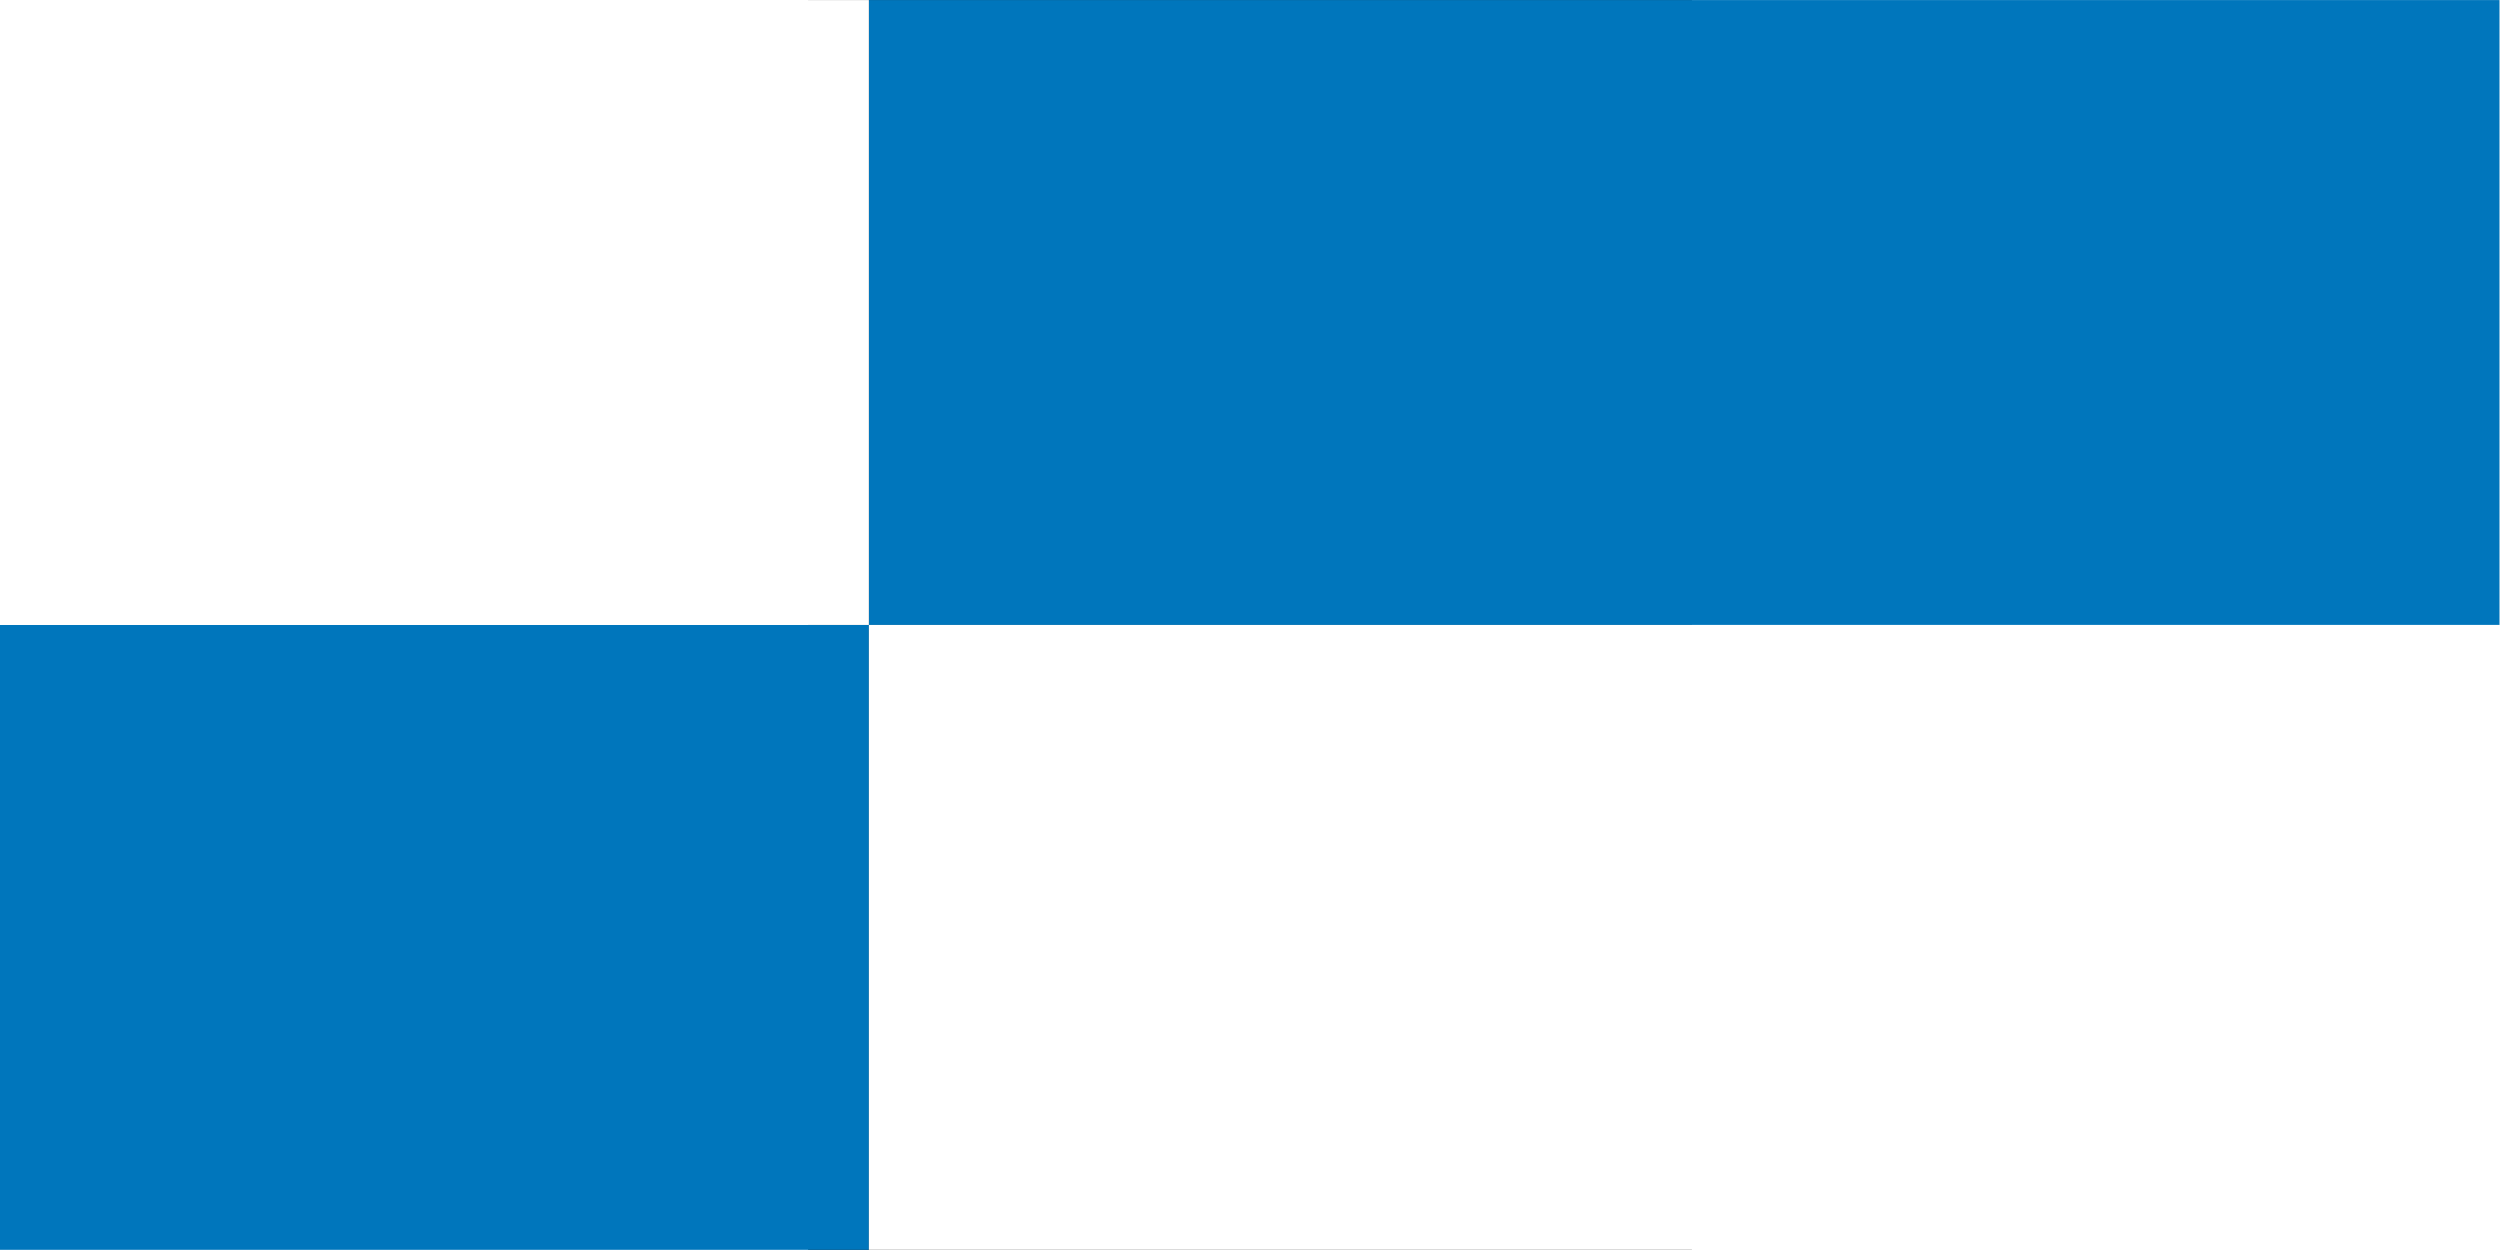 <?xml version="1.0" encoding="UTF-8" standalone="no"?>
<!-- Creator: CorelDRAW -->
<svg
   xmlns:dc="http://purl.org/dc/elements/1.1/"
   xmlns:cc="http://web.resource.org/cc/"
   xmlns:rdf="http://www.w3.org/1999/02/22-rdf-syntax-ns#"
   xmlns:svg="http://www.w3.org/2000/svg"
   xmlns="http://www.w3.org/2000/svg"
   xmlns:sodipodi="http://sodipodi.sourceforge.net/DTD/sodipodi-0.dtd"
   xmlns:inkscape="http://www.inkscape.org/namespaces/inkscape"
   xml:space="preserve"
   width="744.094"
   height="372.047"
   style="shape-rendering:geometricPrecision; text-rendering:geometricPrecision; image-rendering:optimizeQuality; fill-rule:evenodd; clip-rule:evenodd"
   viewBox="0 0 210 297"
   id="svg2"
   sodipodi:version="0.32"
   inkscape:version="0.45.1"
   sodipodi:docname="POL powiat sępoleński flag.svg"
   inkscape:output_extension="org.inkscape.output.svg.inkscape"
   sodipodi:docbase="C:\Users\Mistrz\Desktop"
   version="1.0"><rect x="0" y="0" width="210" height="297" fill="#333333" stroke="none"/><sodipodi:namedview
   inkscape:window-height="480"
   inkscape:window-width="640"
   inkscape:pageshadow="2"
   inkscape:pageopacity="0.0"
   guidetolerance="10.0"
   gridtolerance="10.0"
   objecttolerance="10.0"
   borderopacity="1.0"
   bordercolor="#666666"
   pagecolor="#ffffff"
   id="base" />
 <defs
   id="defs4">
  <style
   type="text/css"
   id="style6">
   
    .fil1 {fill:white}
    .fil0 {fill:#0076BC}
   
  </style>
 </defs>
 <g
   id="Warstwa_x0020_1"
   transform="matrix(2.828,0,0,2.828,-192,-271.471)">
  <g
   id="_75784960">
   <rect
   id="_75785176"
   class="fil0"
   x="1.57908e-005"
   y="148.5"
   width="73"
   height="52.5"
   style="fill:#0076bc" />
   <rect
   id="_75785104"
   class="fil0"
   x="73"
   y="96"
   width="137"
   height="52.5"
   style="fill:#0076bc" />
   <rect
   id="_75785032"
   class="fil1"
   x="1.57908e-005"
   y="96"
   width="73"
   height="52.5"
   style="fill:#ffffff" />
   <rect
   id="_75784888"
   class="fil1"
   x="73"
   y="148.5"
   width="137"
   height="52.5"
   style="fill:#ffffff" />
  </g>
 </g>
</svg>